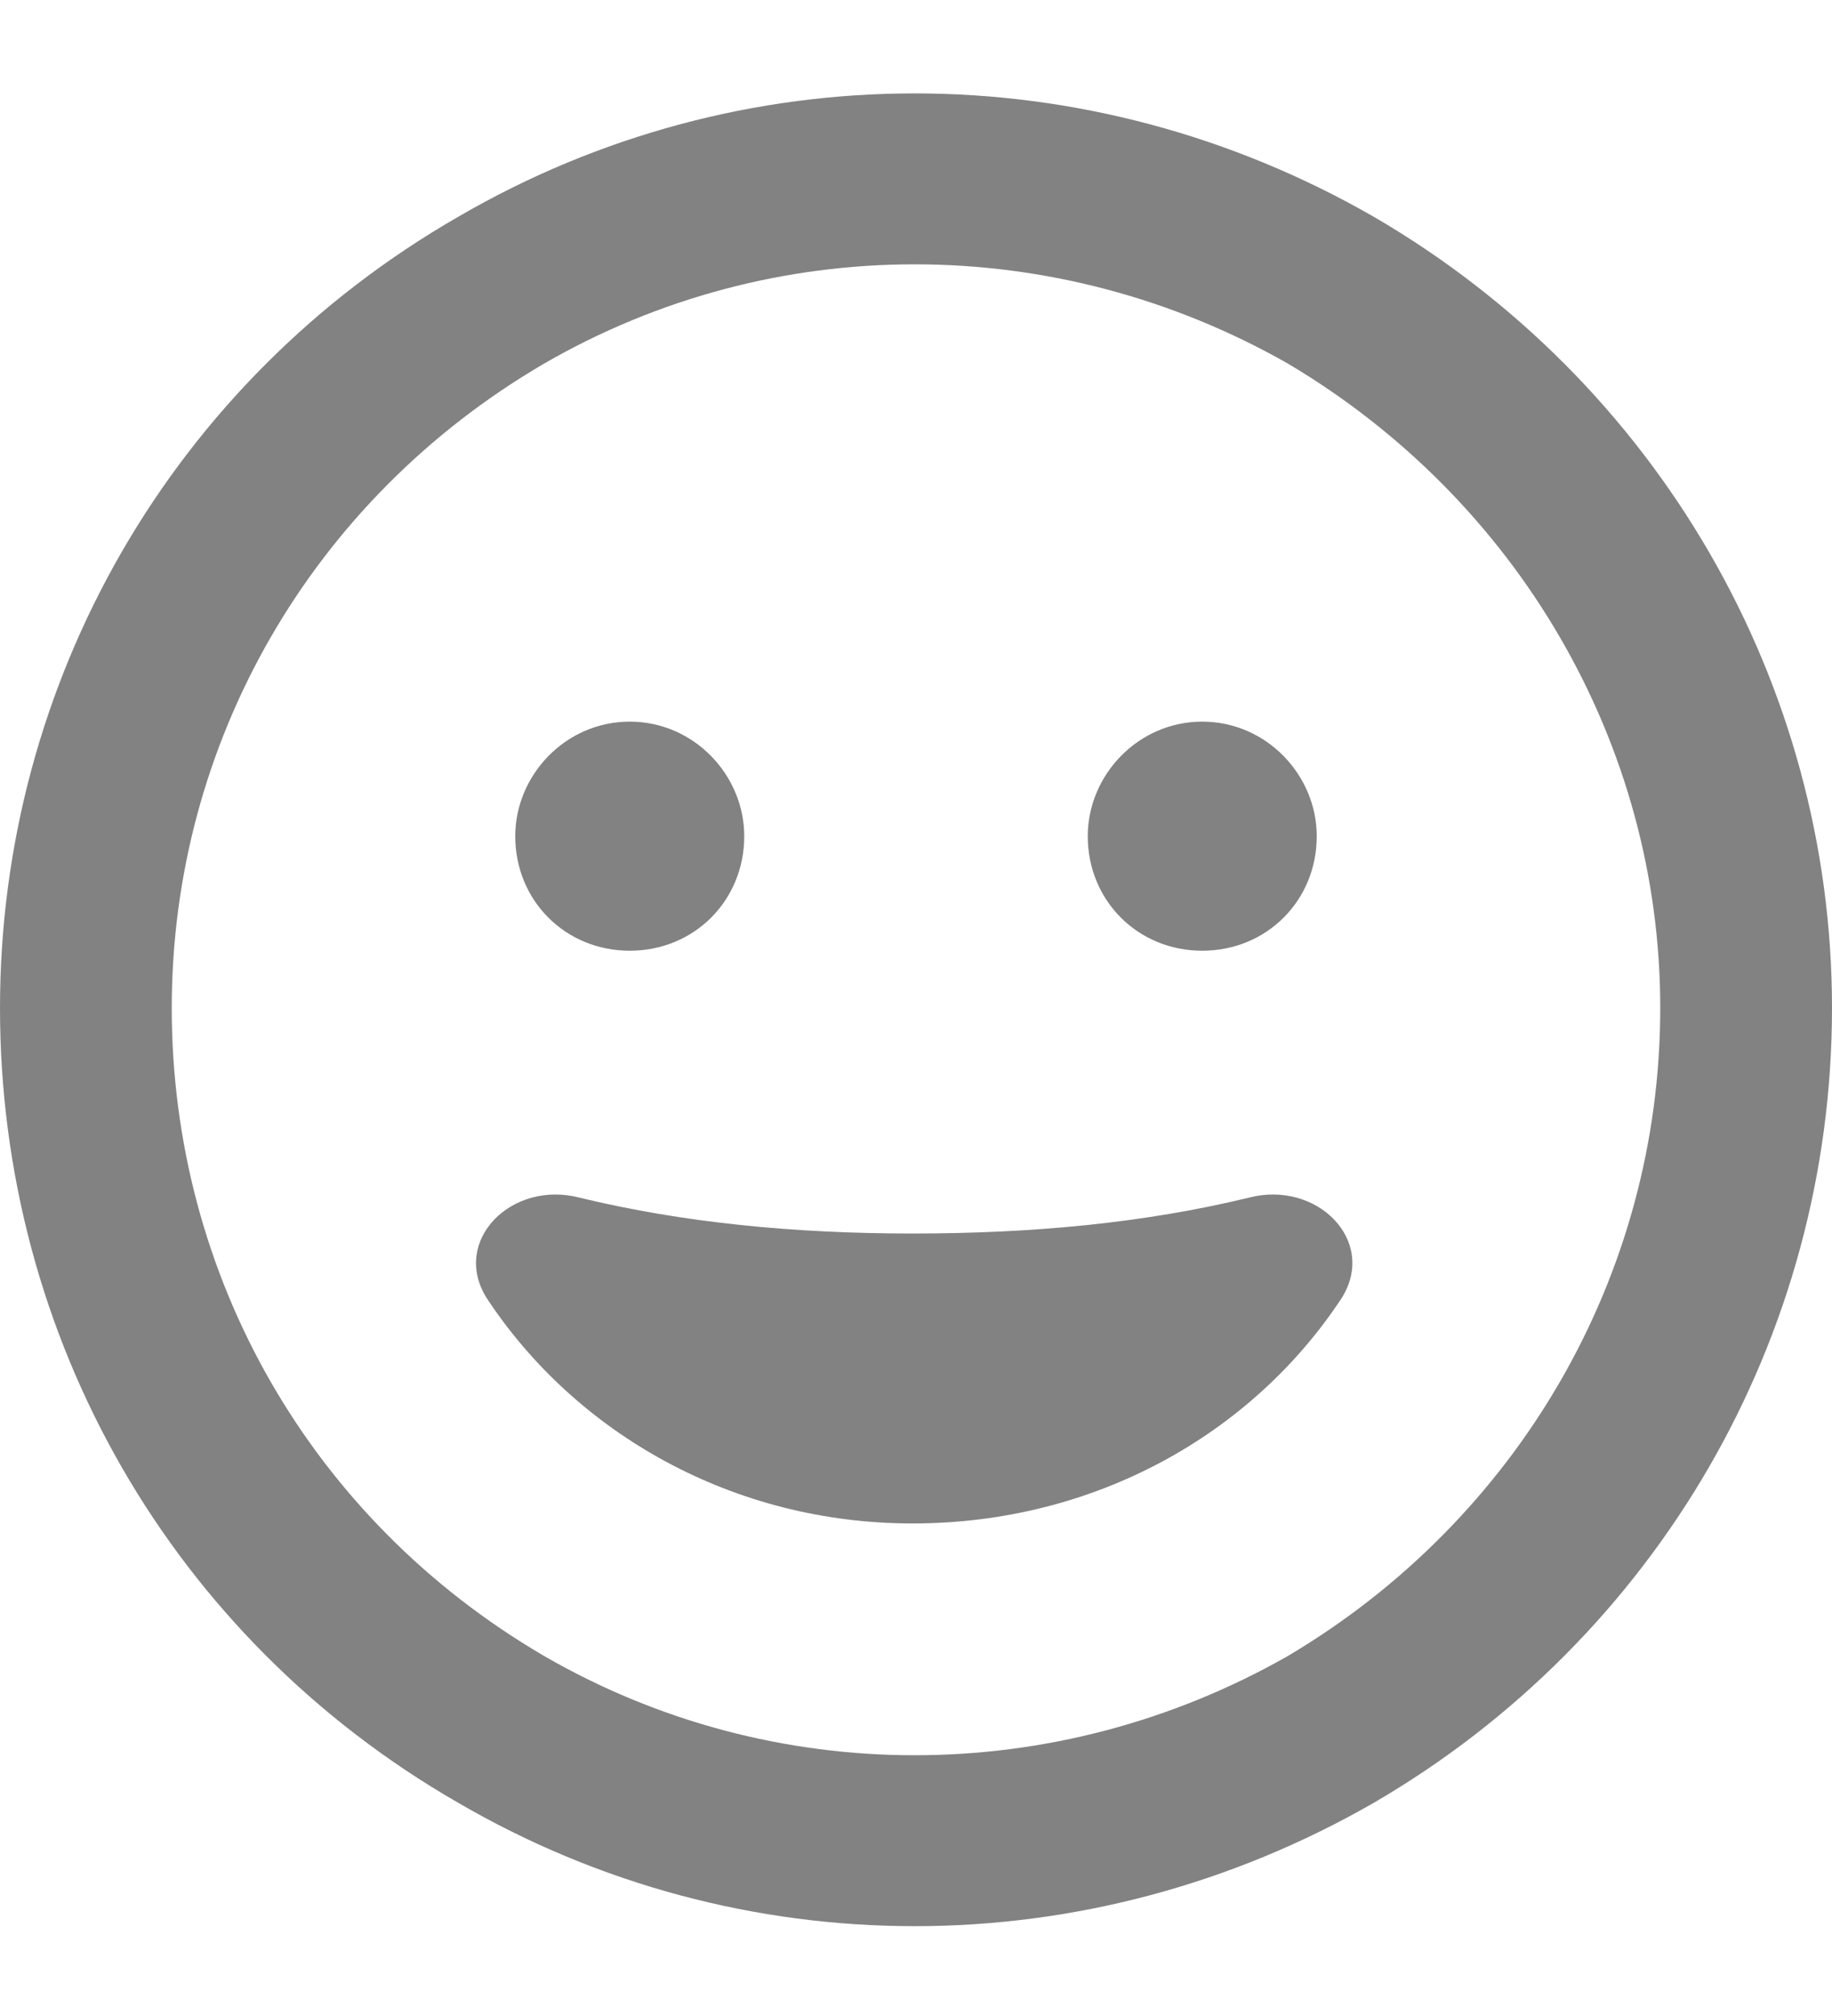 <svg width="20" height="22" viewBox="0 0 20 22" fill="none" xmlns="http://www.w3.org/2000/svg">
<path d="M18.125 11C18.125 8.109 16.562 5.453 14.062 3.969C11.523 2.523 8.438 2.523 5.938 3.969C3.398 5.453 1.875 8.109 1.875 11C1.875 13.93 3.398 16.586 5.938 18.07C8.438 19.516 11.523 19.516 14.062 18.07C16.562 16.586 18.125 13.93 18.125 11ZM0 11C0 7.445 1.875 4.164 5 2.367C8.086 0.57 11.875 0.57 15 2.367C18.086 4.164 20 7.445 20 11C20 14.594 18.086 17.875 15 19.672C11.875 21.469 8.086 21.469 5 19.672C1.875 17.875 0 14.594 0 11ZM13.633 13.07C14.375 12.875 15.039 13.539 14.648 14.164C13.672 15.648 11.953 16.625 9.961 16.625C8.008 16.625 6.289 15.648 5.312 14.164C4.922 13.539 5.586 12.875 6.328 13.07C7.461 13.344 8.672 13.461 9.961 13.461C11.289 13.461 12.5 13.344 13.633 13.07ZM5.625 9.125C5.625 8.461 6.172 7.875 6.875 7.875C7.578 7.875 8.125 8.461 8.125 9.125C8.125 9.828 7.578 10.375 6.875 10.375C6.172 10.375 5.625 9.828 5.625 9.125ZM13.125 7.875C13.828 7.875 14.375 8.461 14.375 9.125C14.375 9.828 13.828 10.375 13.125 10.375C12.422 10.375 11.875 9.828 11.875 9.125C11.875 8.461 12.422 7.875 13.125 7.875Z" fill="#828282"/>
</svg>
